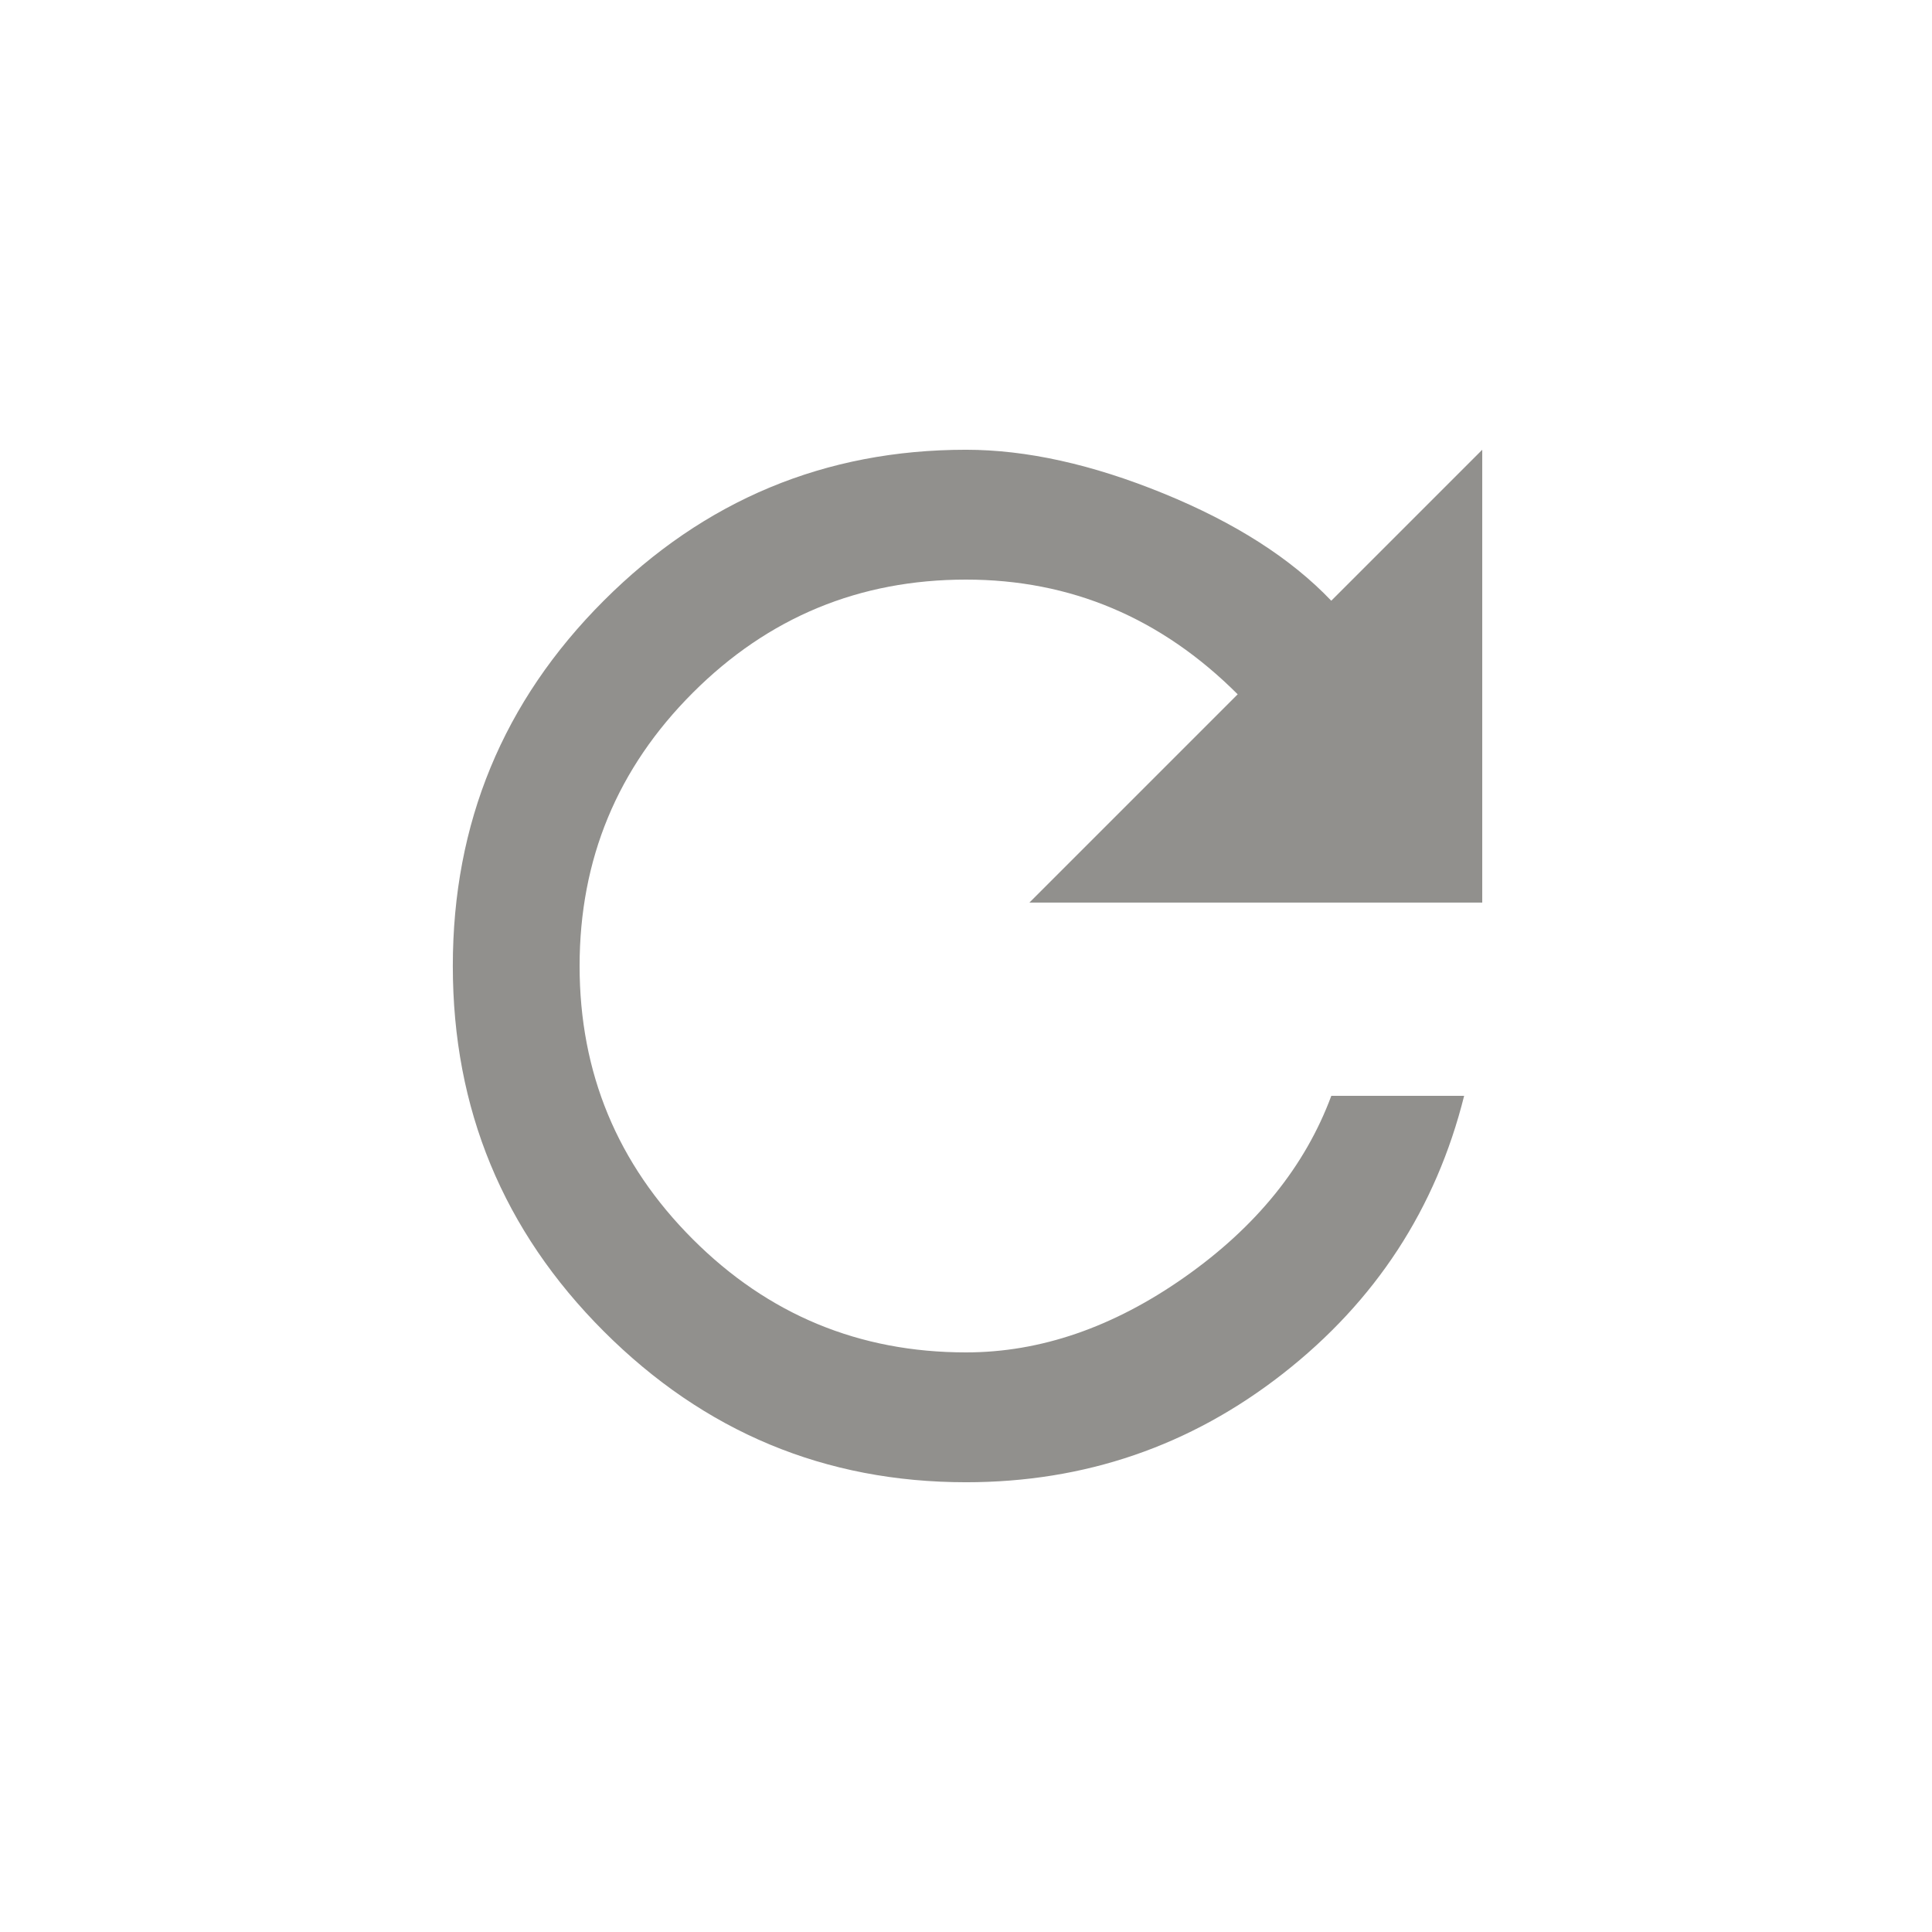 <!-- Generated by IcoMoon.io -->
<svg version="1.1" xmlns="http://www.w3.org/2000/svg" width="24" height="24" viewBox="0 0 24 24">
<title>refresh</title>
<path fill="#91908d" d="M16.538 7.462l1.875-1.875v5.625h-5.625l2.587-2.587q-1.425-1.425-3.375-1.425-1.988 0-3.394 1.406t-1.406 3.394 1.406 3.394 3.394 1.406q1.388 0 2.719-0.937t1.819-2.25h1.65q-0.525 2.1-2.25 3.45t-3.938 1.35q-2.625 0-4.5-1.875t-1.875-4.538 1.875-4.538 4.5-1.875q1.125 0 2.456 0.544t2.081 1.331z"></path>
</svg>
